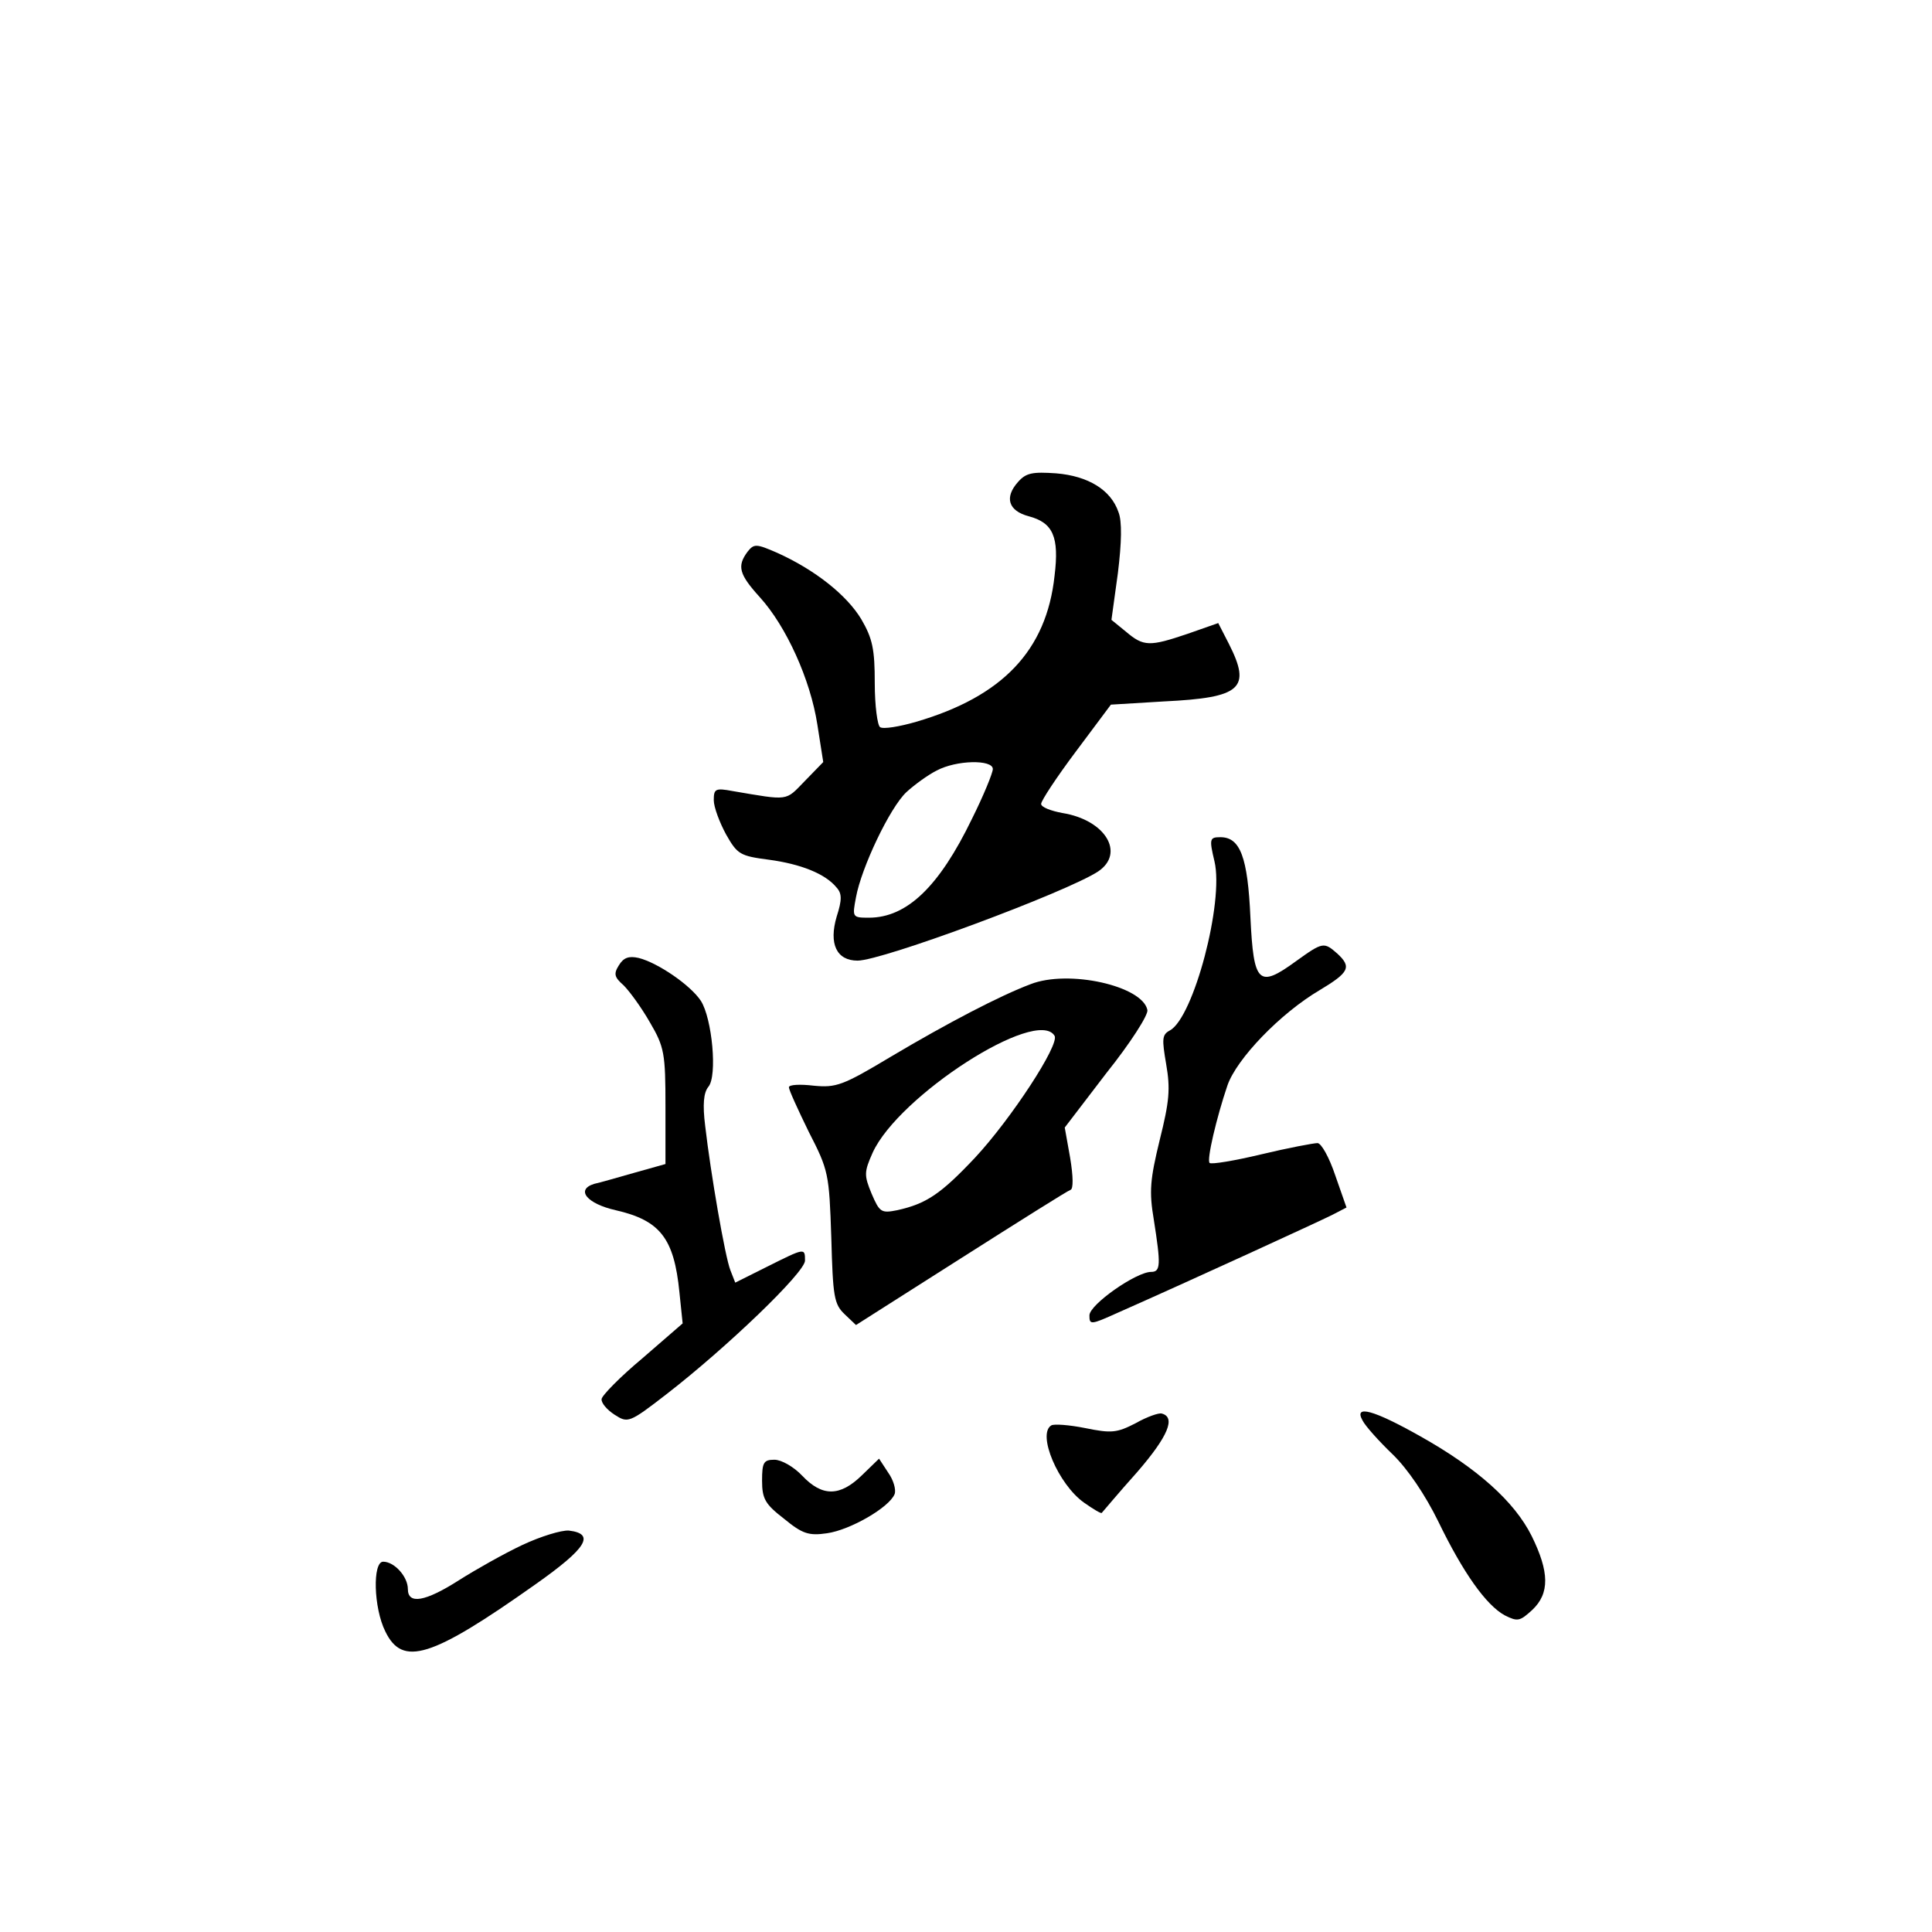 <?xml version="1.0" standalone="no"?>
<!DOCTYPE svg PUBLIC "-//W3C//DTD SVG 20010904//EN"
 "http://www.w3.org/TR/2001/REC-SVG-20010904/DTD/svg10.dtd">
<svg version="1.0" xmlns="http://www.w3.org/2000/svg"
 width="360pt" height="360pt" viewBox="0 0 360 360"
 preserveAspectRatio="xMidYMid meet">
<g transform="translate(0,360) scale(0.1,-0.1)"
fill="#000000" stroke="none">
<path d="M1897 2702 c-26 -29 -18 -54 20 -64 45 -12 57 -38 48 -111 -15 -139
-97 -225 -258 -272 -31 -9 -61 -14 -67 -10 -5 3 -10 40 -10 82 0 63 -4 83 -25
119 -27 45 -86 92 -157 124 -39 17 -43 17 -55 2 -20 -27 -16 -42 23 -85 49
-54 94 -153 107 -237 l11 -70 -35 -36 c-36 -37 -28 -36 -134 -18 -32 6 -35 4
-35 -17 0 -13 11 -42 23 -64 21 -37 26 -40 80 -47 59 -8 105 -26 126 -52 10
-11 10 -23 0 -54 -15 -51 0 -82 39 -82 46 0 388 127 448 166 51 34 14 96 -66
109 -22 4 -40 11 -40 17 0 6 29 50 65 98 l65 87 99 6 c144 7 163 24 121 107
l-20 39 -57 -20 c-71 -24 -82 -24 -115 4 l-27 22 12 87 c7 57 8 97 1 114 -14
41 -56 67 -116 72 -44 3 -56 1 -71 -16z m-47 -535 c0 -7 -17 -49 -39 -93 -61
-126 -121 -184 -192 -184 -31 0 -31 1 -24 38 10 55 63 167 94 196 14 13 40 32
56 40 37 20 105 21 105 3z"/>
<path d="M2263 1995 c18 -76 -39 -291 -83 -315 -15 -8 -15 -16 -7 -63 8 -46 6
-69 -12 -141 -18 -74 -20 -96 -11 -149 13 -83 13 -97 -5 -97 -28 0 -115 -61
-115 -81 0 -18 2 -18 53 5 138 61 375 170 399 182 l27 14 -21 60 c-11 33 -26
60 -33 60 -7 0 -55 -9 -105 -21 -50 -12 -93 -19 -96 -16 -6 5 13 85 33 144 17
50 99 135 172 178 55 33 60 43 33 68 -25 22 -27 22 -77 -14 -70 -51 -79 -42
-85 81 -5 113 -19 150 -56 150 -20 0 -21 -3 -11 -45z"/>
<path d="M1153 1801 c-10 -16 -8 -22 9 -37 11 -11 33 -41 49 -69 27 -46 29
-58 29 -157 l0 -107 -57 -16 c-32 -9 -66 -19 -76 -21 -35 -11 -13 -37 40 -49
83 -19 109 -52 119 -153 l6 -58 -75 -65 c-42 -35 -76 -70 -76 -76 -1 -7 10
-20 24 -29 25 -16 27 -16 98 39 111 86 257 226 257 248 0 24 0 24 -70 -11
l-60 -30 -9 23 c-10 25 -37 182 -47 269 -5 40 -3 62 6 73 17 20 7 127 -14 160
-19 29 -80 71 -116 80 -18 4 -28 1 -37 -14z"/>
<path d="M1920 1766 c-56 -21 -154 -72 -260 -135 -90 -54 -102 -58 -144 -54
-25 3 -46 2 -46 -3 0 -5 17 -42 37 -83 37 -72 38 -78 42 -197 3 -110 5 -124
25 -143 l21 -20 195 124 c107 68 199 126 205 128 5 2 5 24 -1 60 l-10 56 78
102 c44 55 78 108 76 117 -9 45 -147 76 -218 48z m45 -96 c10 -16 -81 -155
-148 -227 -64 -68 -91 -86 -145 -98 -30 -6 -33 -4 -48 31 -14 34 -14 40 2 76
48 106 306 272 339 218z"/>
<path d="M2116 948 c-35 -18 -45 -19 -94 -9 -30 6 -58 8 -63 5 -27 -16 13
-110 61 -144 17 -12 32 -21 33 -19 2 2 31 37 66 76 58 67 72 102 46 109 -5 2
-28 -6 -49 -18z"/>
<path d="M2539 953 c5 -10 30 -38 56 -63 28 -27 61 -76 85 -125 46 -95 89
-156 124 -175 24 -12 28 -11 51 10 33 31 32 71 -1 138 -32 64 -101 126 -208
186 -87 49 -124 59 -107 29z"/>
<path d="M1420 841 c0 -34 6 -44 41 -71 34 -28 46 -32 80 -27 43 6 116 48 126
73 3 8 -2 26 -12 40 l-17 26 -32 -31 c-41 -40 -74 -40 -111 -1 -16 17 -39 30
-52 30 -20 0 -23 -5 -23 -39z"/>
<path d="M973 721 c-34 -16 -87 -46 -117 -65 -64 -41 -96 -46 -96 -17 0 23
-25 51 -46 51 -20 0 -18 -86 4 -130 32 -66 85 -50 280 88 95 67 112 94 62 100
-14 1 -53 -11 -87 -27z"/>
</g>
</svg>
